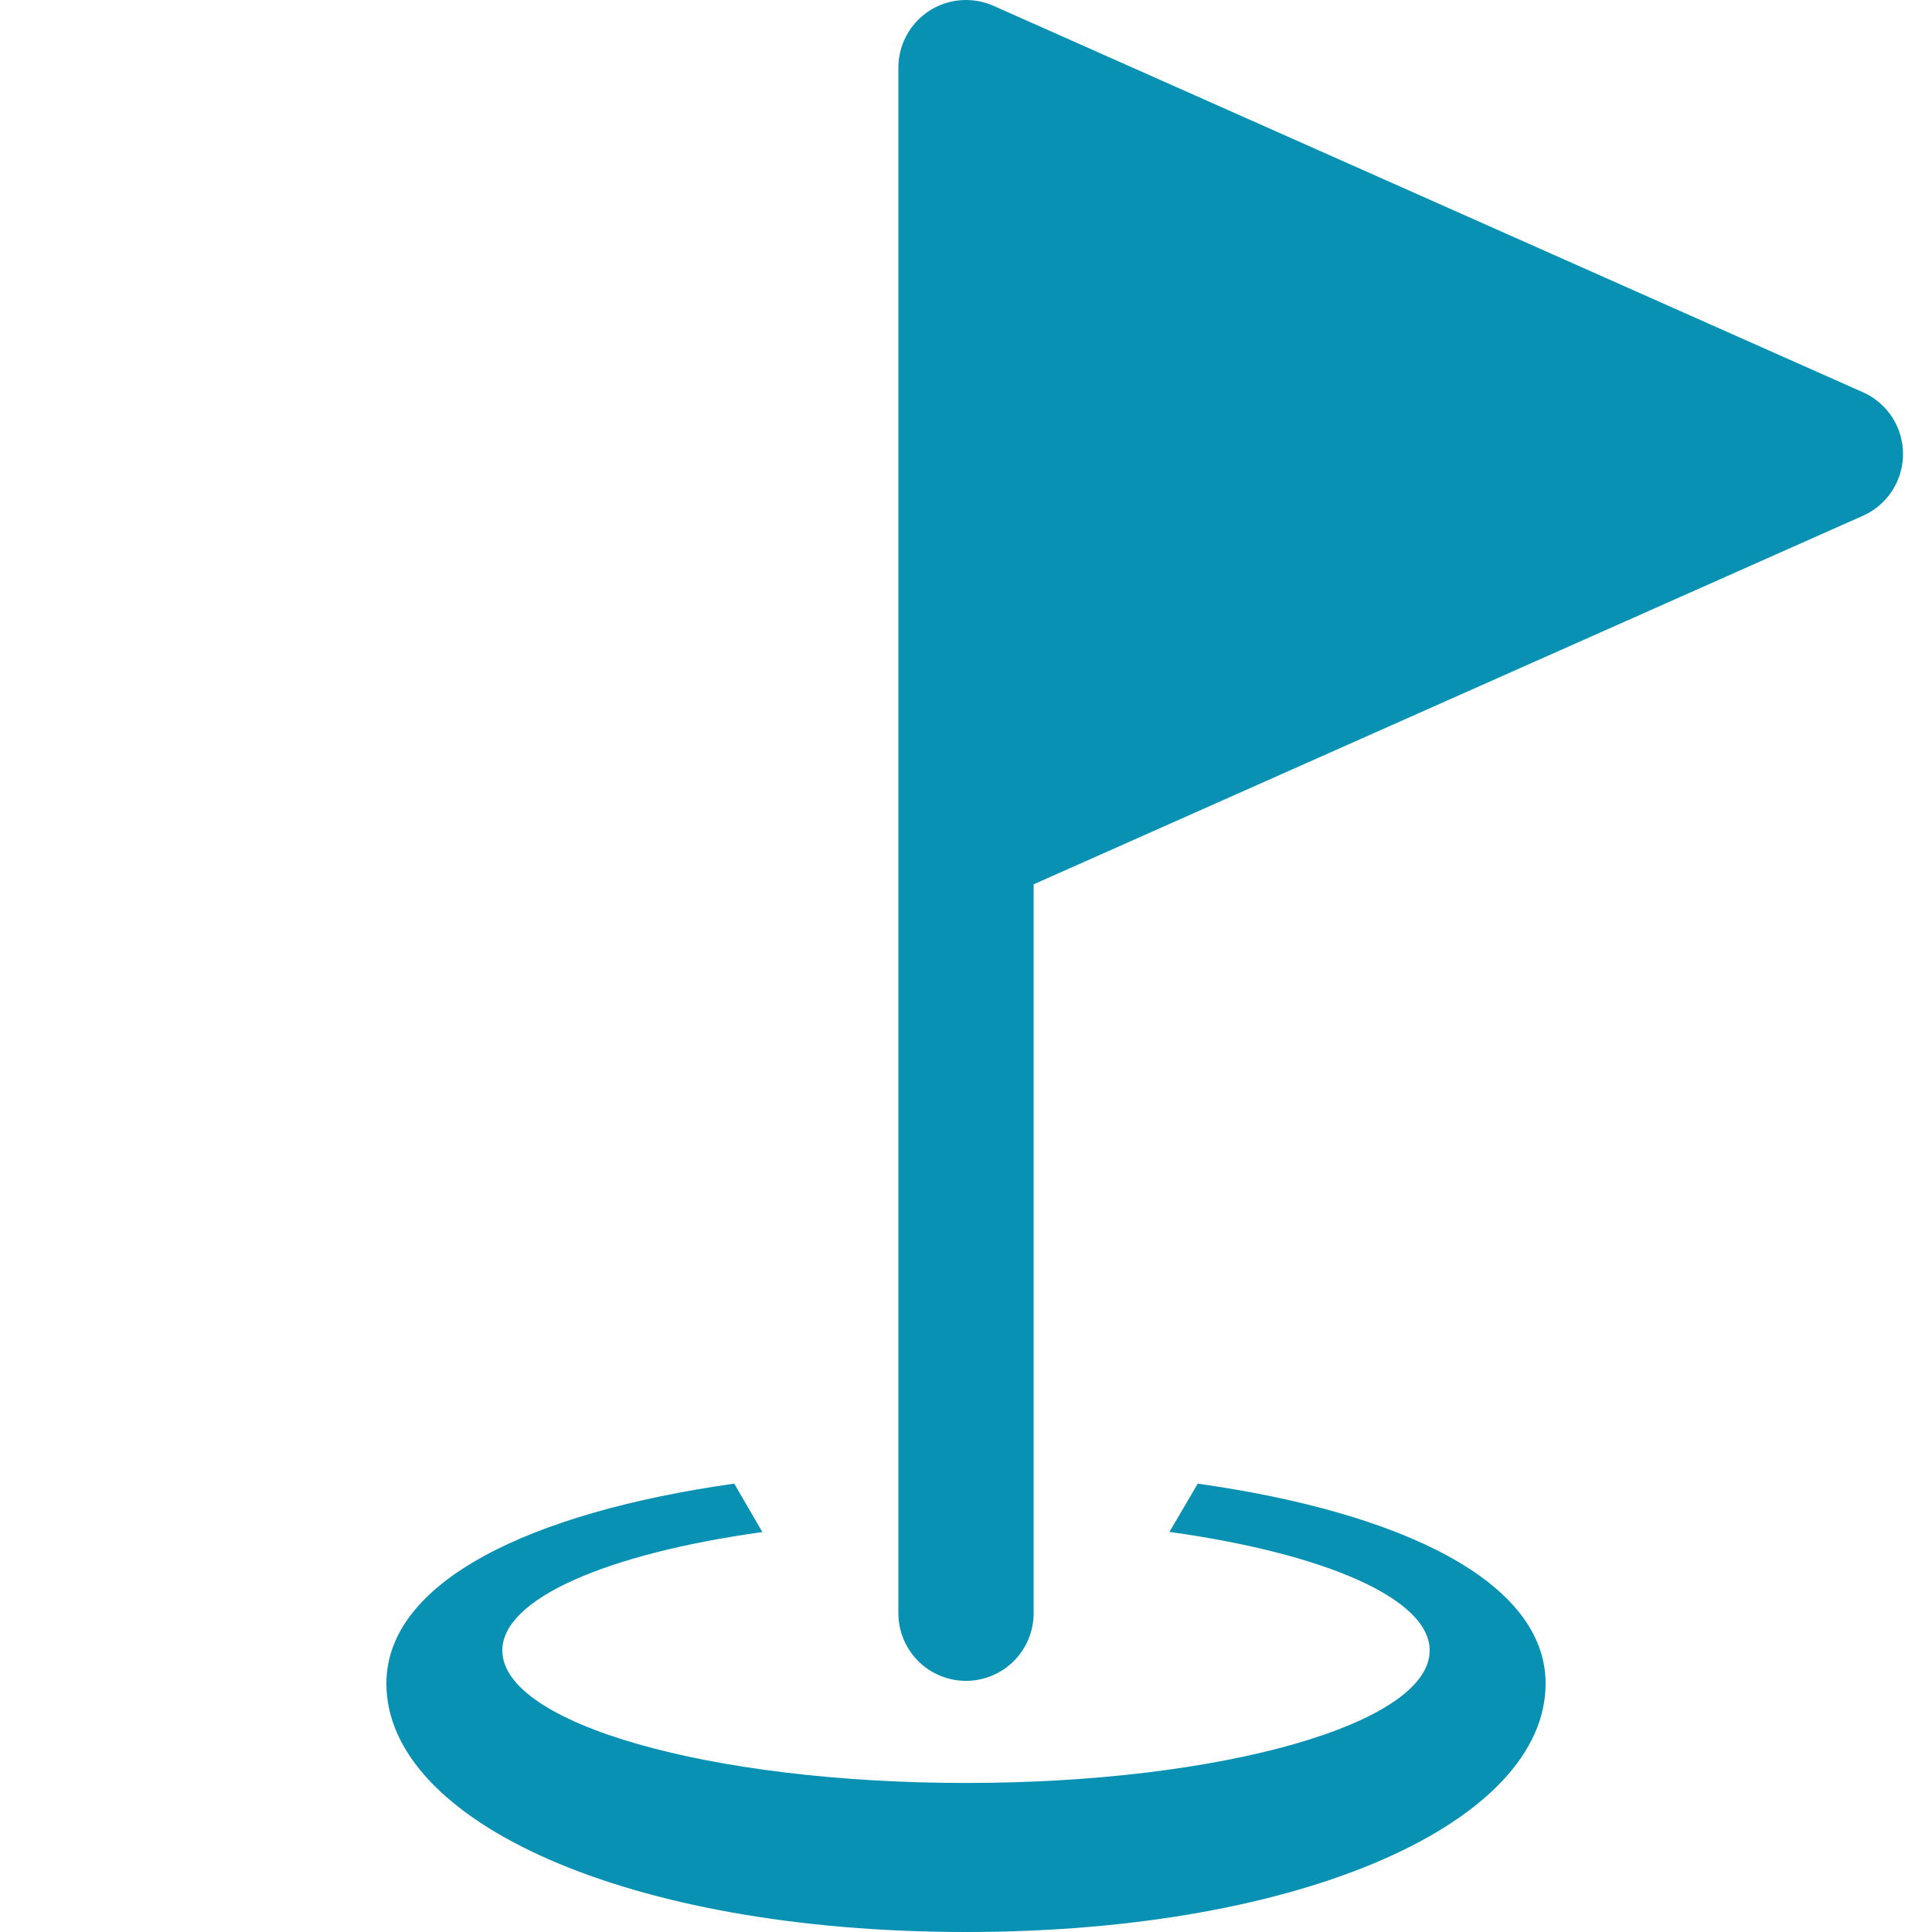 <svg xmlns="http://www.w3.org/2000/svg" width="128" height="128" viewBox="0 0 100 100"><path fill="#0891b2" d="M38.004 76.792C27.41 78.29 20 81.872 20 87.143C20 94.243 32.381 100 50 100s30-5.756 30-12.857c0-5.272-7.41-8.853-18.003-10.35l-1.468 2.499C68.514 80.399 74 82.728 74 85.429c0 3.787-10.745 6.857-24 6.857s-24-3.07-24-6.857c-.001-2.692 5.45-5.018 13.459-6.13z" color="#0891b2"/><path fill="#0891b2" fill-rule="evenodd" d="m50 0l-.111.002l-.047.002l-.031.002l-.104.006l-.084.01l-.062.005l-.112.018l-.047.008l-.084.015l-.076.016l-.045.01l-.129.033l-.119.035l-.074.025l-.107.038l-.145.058l-.111.049l-.073.035l-.1.053l-.124.07l-.012.006l-.094.059l-.127.084l-.005.006l-.092.068l-.05.037l-.062.05l-.07.06l-.008.007l-.082.074l-.113.11l-.096.103l-.023.024l-.04.047l-.075.09l-.018.023l-.082.11l-.082.118l-.008.01l-.058.094l-.059.098l-.037.068l-.006.01l-.05.1l-.046.095l-.039.086l-.002.004l-.04.101l-.042.11l-.023.072l-.01.025l-.039.135l-.004.018l-.025.097l-.032.147l-.02.115l-.01.076l-.005.03l-.013.123l-.004.054l-.008.11v.025L46.5 3.5v80A3.5 3.5 0 0 0 50 87a3.5 3.5 0 0 0 3.5-3.5V45.773l42.922-19.076a3.5 3.5 0 0 0 0-6.396l-45-20l-.053-.022l-.142-.056l-.002-.002l-.004-.002l-.145-.05l-.152-.044l-.153-.04l-.154-.03l-.154-.024l-.156-.017l-.159-.01L50.047 0z" color="#0891b2"/></svg>